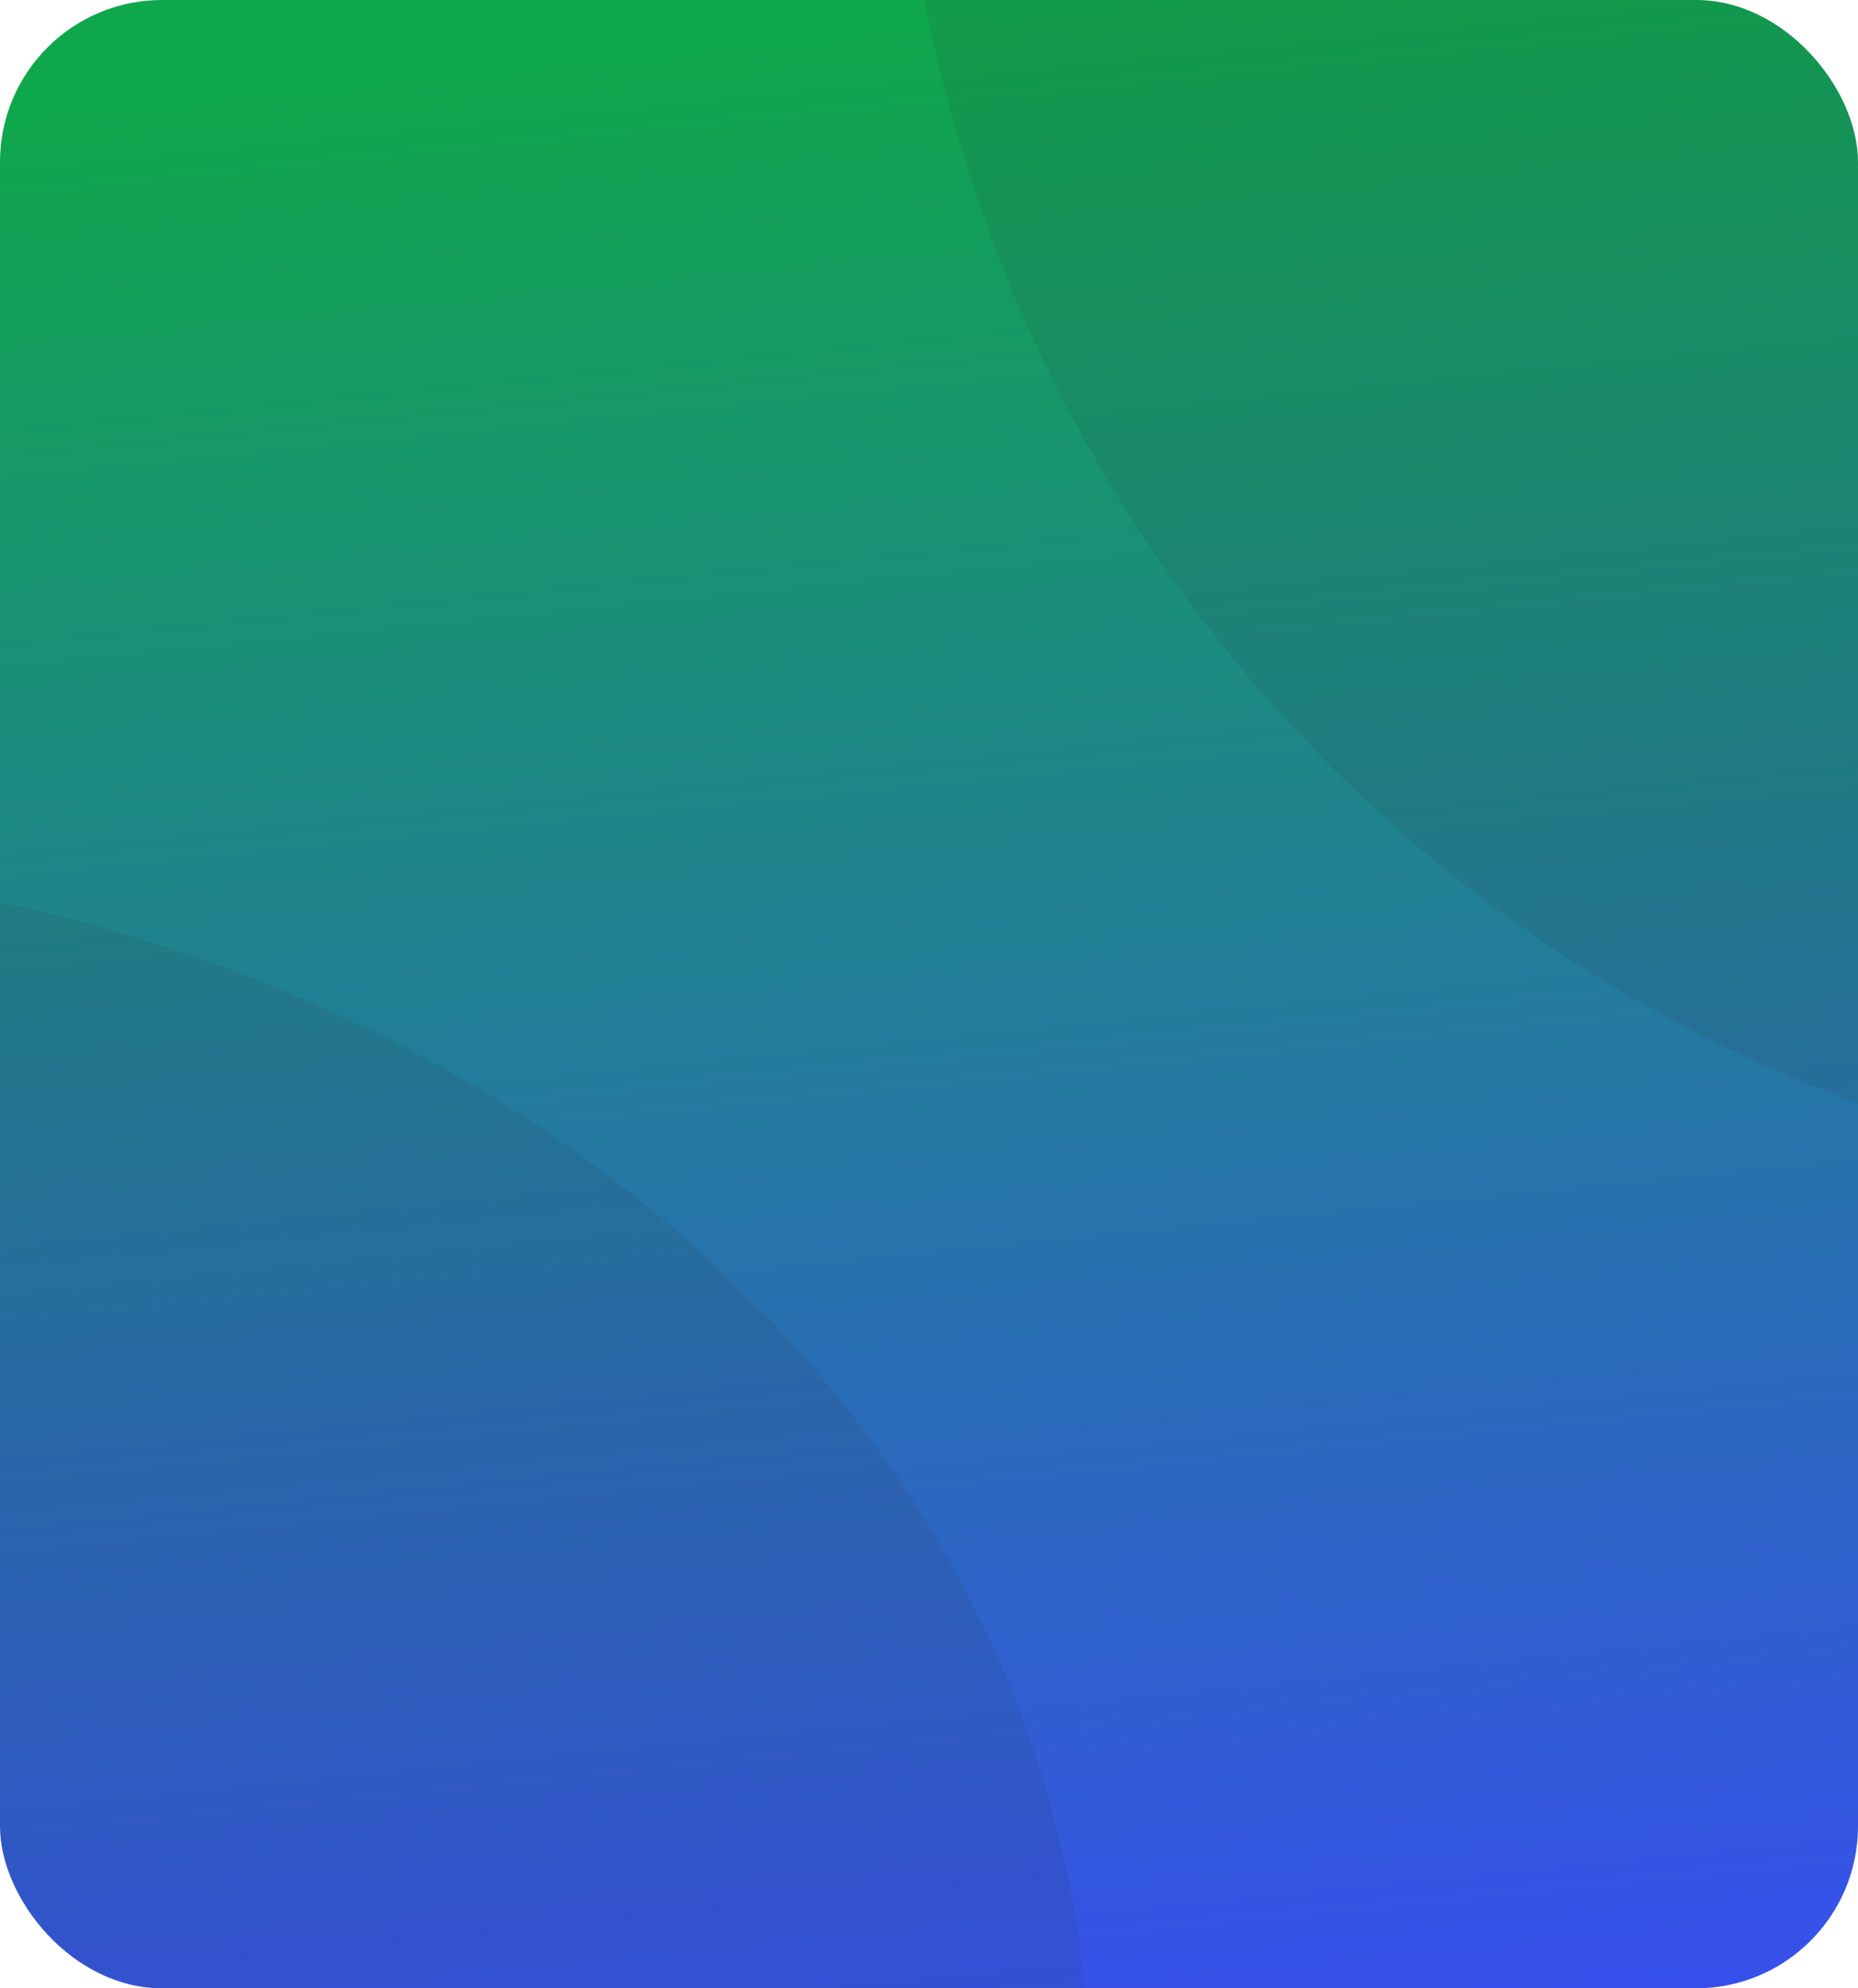 <svg xmlns="http://www.w3.org/2000/svg" xmlns:xlink="http://www.w3.org/1999/xlink" width="172" height="184" viewBox="0 0 172 184">
  <defs>
    <linearGradient id="linear-gradient" x1="0.503" x2="0.61" y2="1.121" gradientUnits="objectBoundingBox">
      <stop offset="0" stop-color="#0fa74b"/>
      <stop offset="1" stop-color="#3a49f9"/>
    </linearGradient>
    <clipPath id="clip-path">
      <rect id="bg" width="172" height="184" rx="15" transform="translate(226 452)" fill="#ed713c"/>
    </clipPath>
  </defs>
  <g id="dash3" transform="translate(-226 -452)">
    <rect id="bg-2" data-name="bg" width="172" height="184" rx="15" transform="translate(226 452)" fill="url(#linear-gradient)"/>
    <g id="Card_2_Mask" data-name="Card 2 Mask">
      <g id="bg-3" data-name="bg" clip-path="url(#clip-path)">
        <g id="Ellipse_2" data-name="Ellipse 2" transform="translate(58.745 532)" fill="#292d32" stroke="#292d32" stroke-width="36" opacity="0.1">
          <ellipse cx="134.041" cy="113" rx="134.041" ry="113" stroke="none"/>
          <ellipse cx="134.041" cy="113" rx="116.041" ry="95" fill="none"/>
        </g>
        <g id="Ellipse_1" data-name="Ellipse 1" transform="translate(309.035 289)" fill="#292d32" stroke="#292d32" stroke-width="36" opacity="0.1">
          <ellipse cx="134.041" cy="136.5" rx="134.041" ry="136.5" stroke="none"/>
          <ellipse cx="134.041" cy="136.5" rx="116.041" ry="118.5" fill="none"/>
        </g>
      </g>
    </g>
  </g>
</svg>
